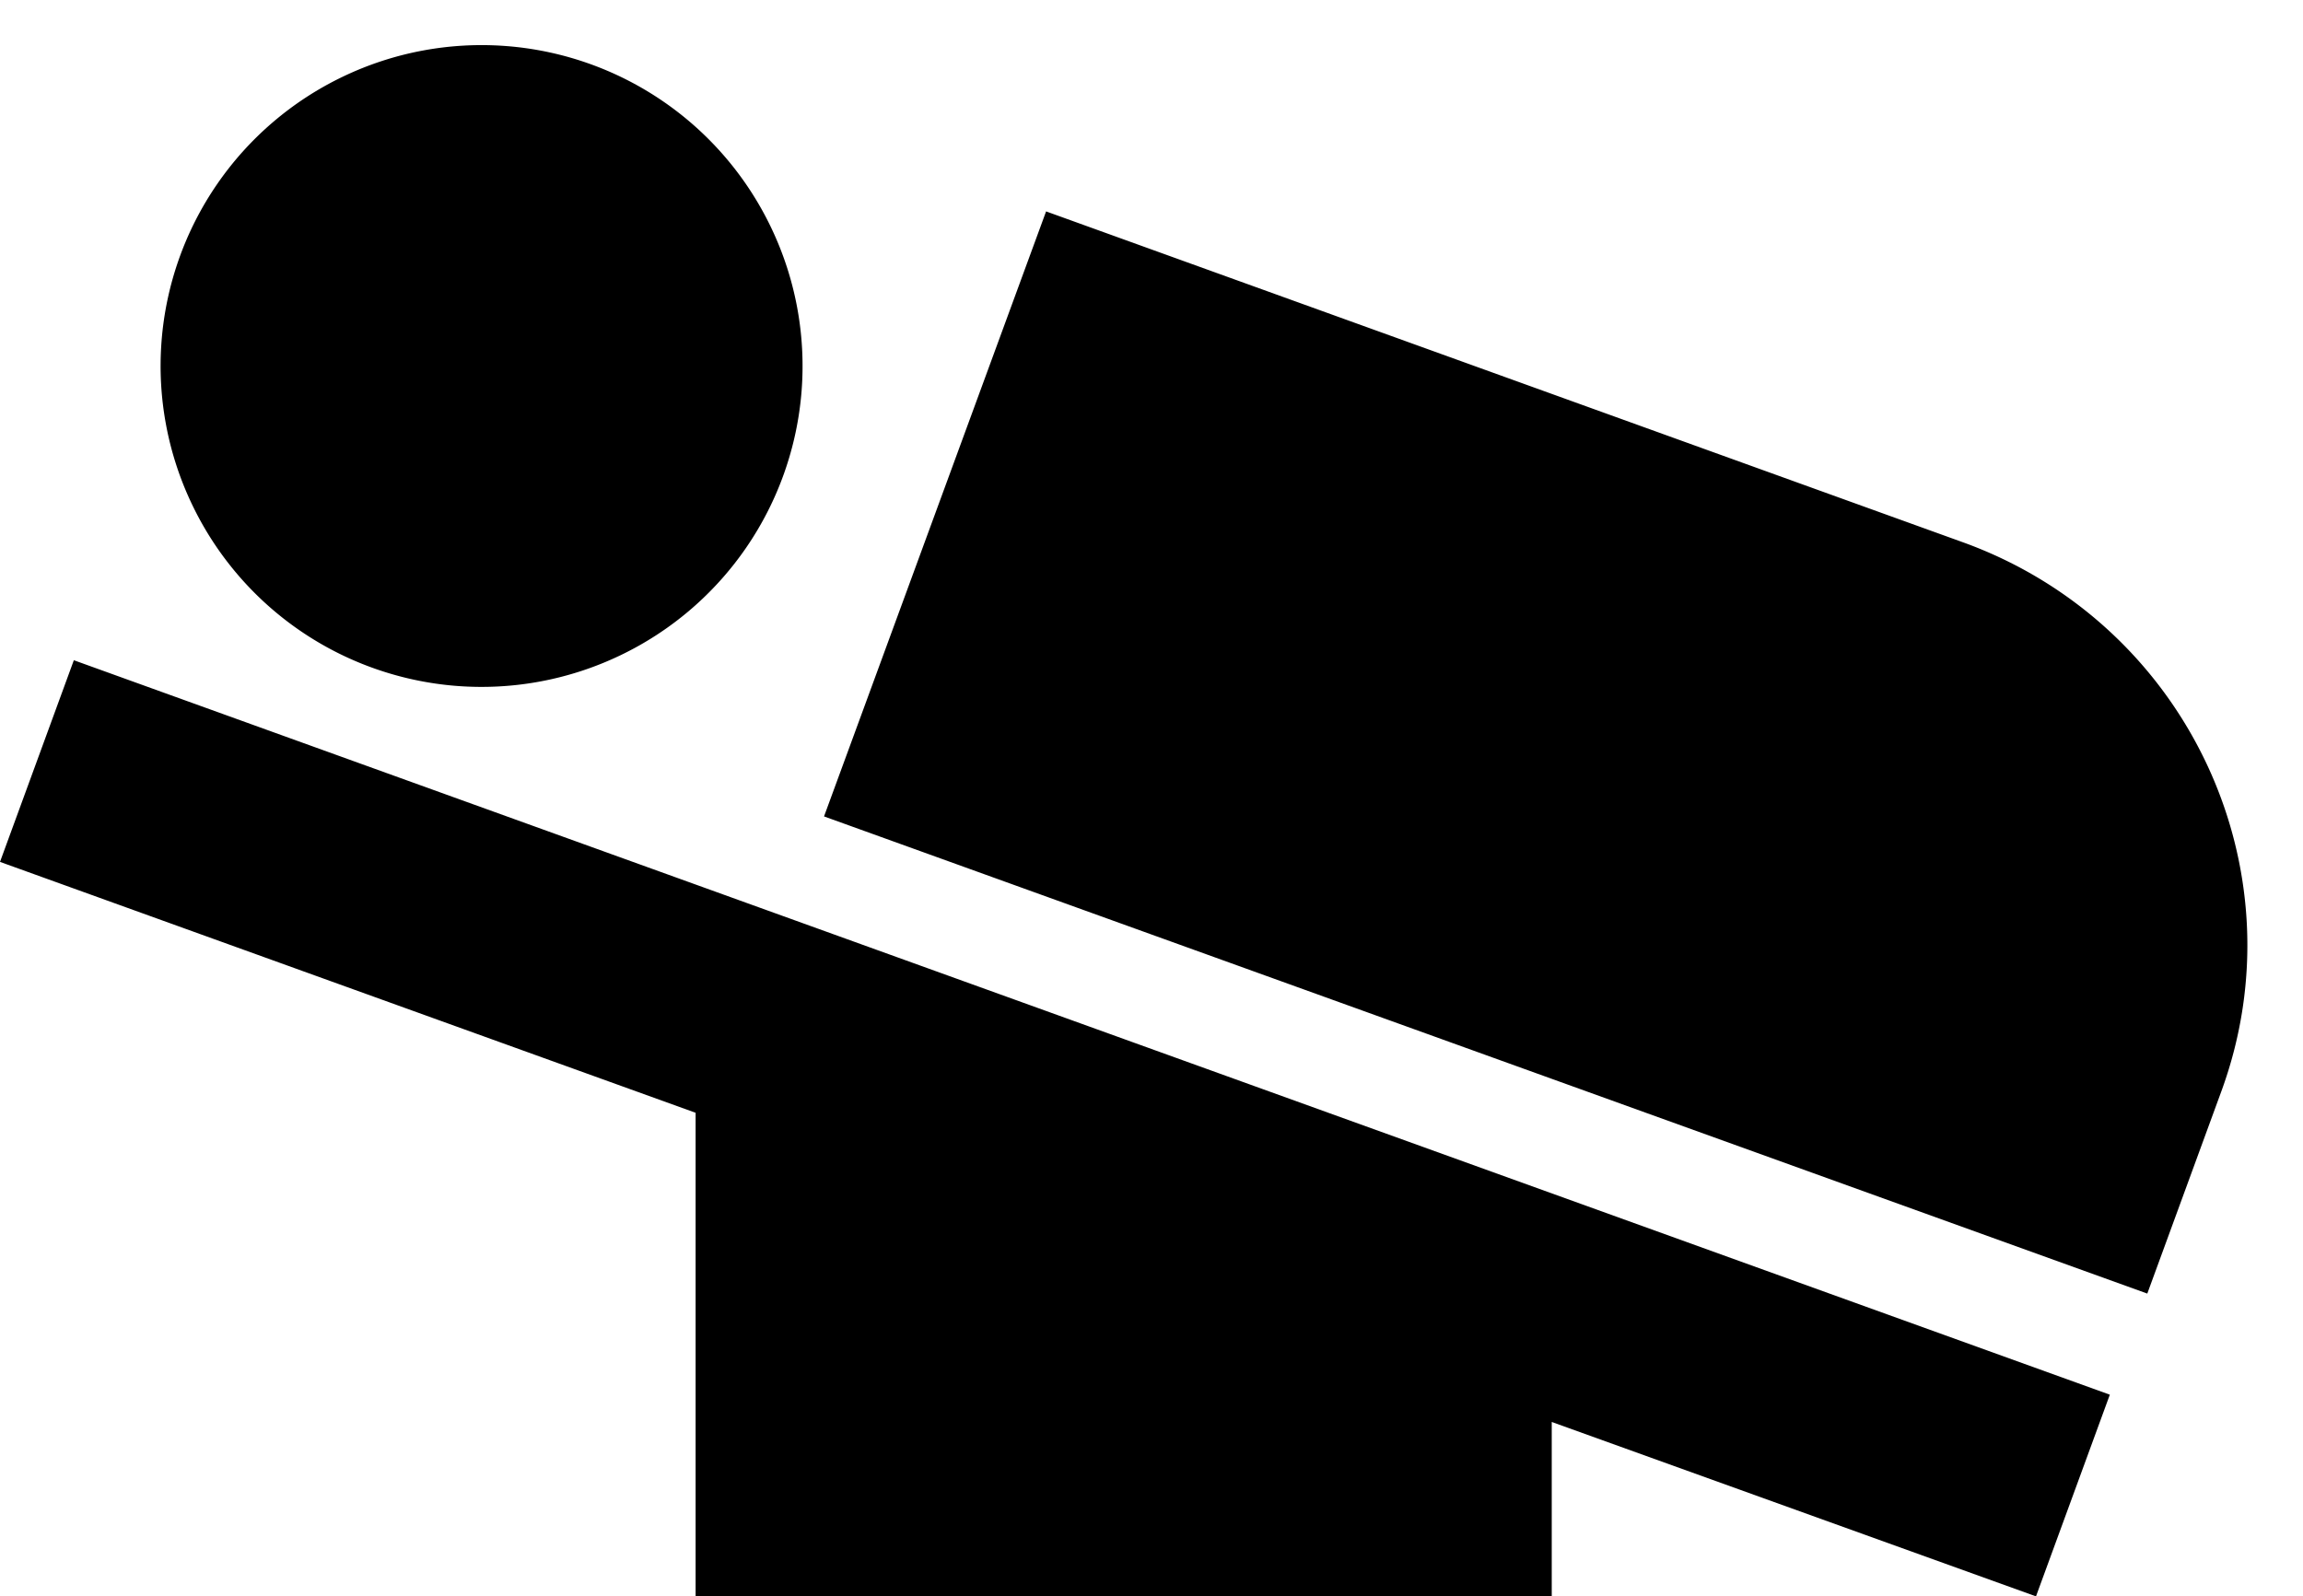 <svg xmlns="http://www.w3.org/2000/svg" viewBox="0 0 43.04 29.842"><path d="M41.51 20.412l-1.38 3.77-24.73-8.92 4.15-11.31 17.12 6.18c4.2 1.51 6.37 6.12 4.84 10.28zM0 16.112l13 4.69v9.04h16v-3.26l9.05 3.26 1.38-3.77-38.05-13.73L0 16.112zm11.59-3.86a5.996 5.996 0 0 0 2.82-8 5.996 5.996 0 0 0-8-2.82 5.996 5.996 0 0 0-2.82 8 5.996 5.996 0 0 0 8 2.82z"/></svg>